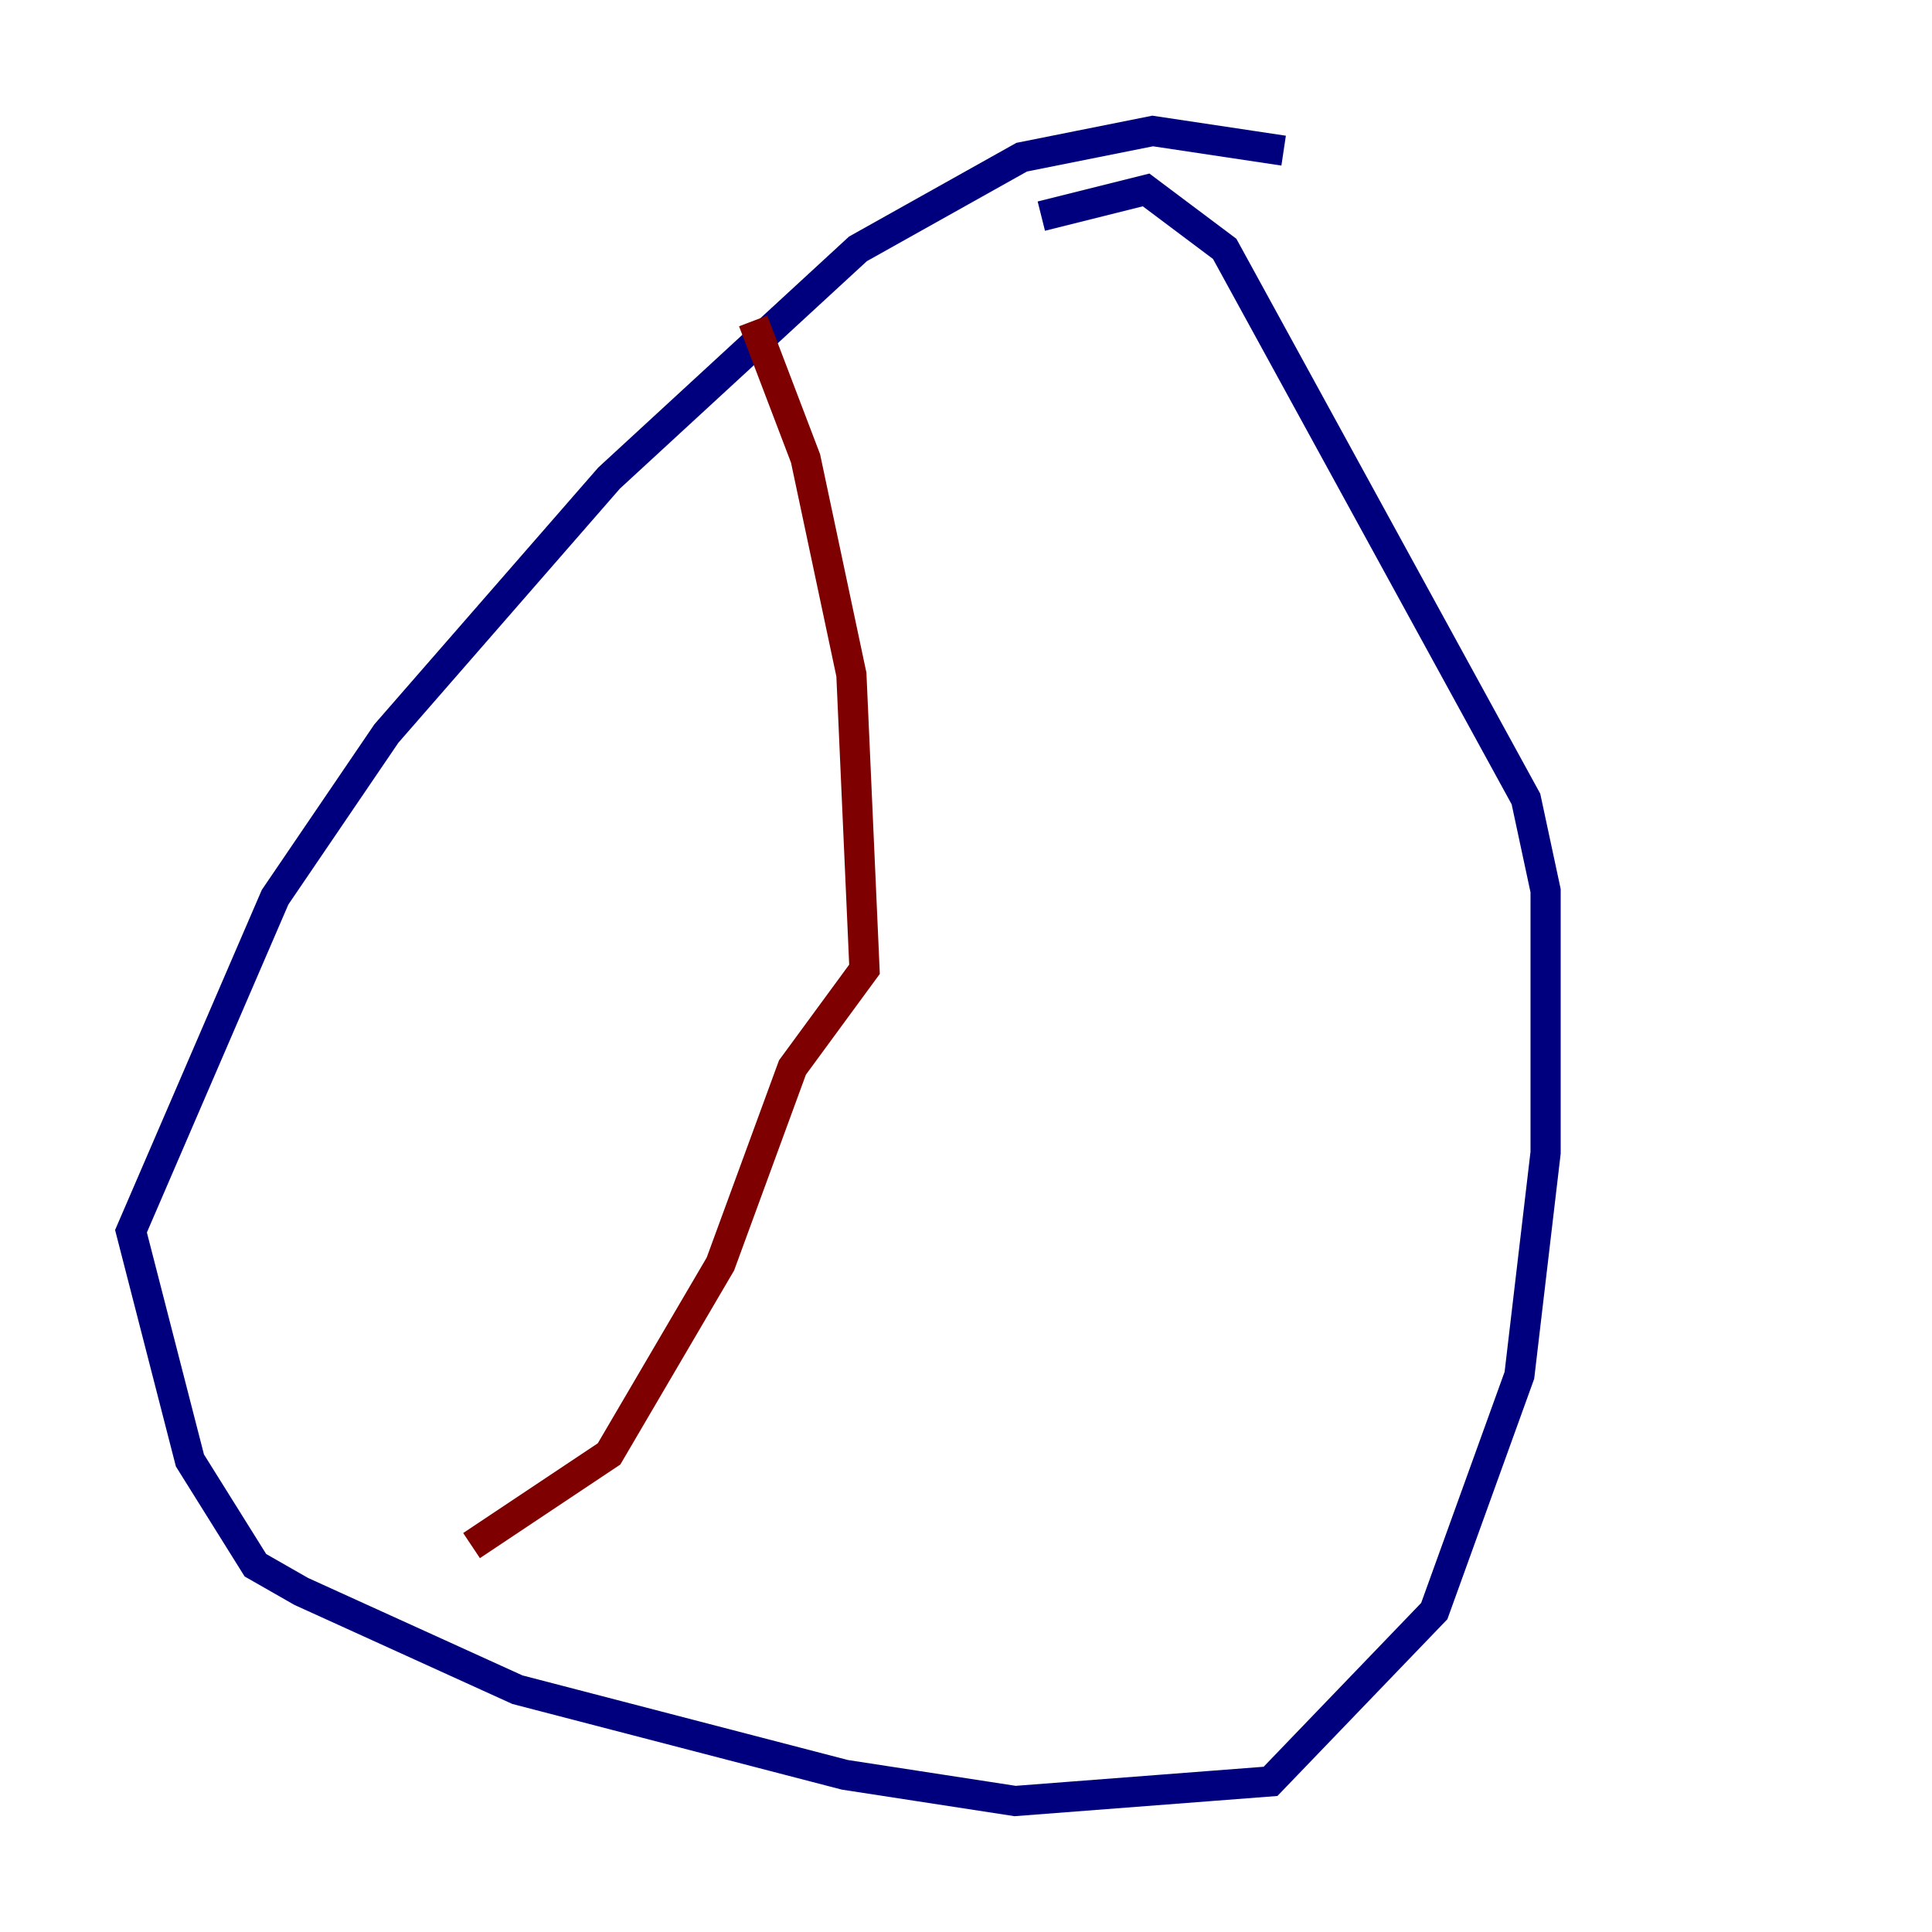 <?xml version="1.0" encoding="utf-8" ?>
<svg baseProfile="tiny" height="128" version="1.2" viewBox="0,0,128,128" width="128" xmlns="http://www.w3.org/2000/svg" xmlns:ev="http://www.w3.org/2001/xml-events" xmlns:xlink="http://www.w3.org/1999/xlink"><defs /><polyline fill="none" points="85.044,9.98 76.366,8.678 67.688,10.414 56.841,16.488 40.352,31.675 25.6,48.597 18.224,59.444 8.678,81.573 12.583,96.759 16.922,103.702 19.959,105.437 34.278,111.946 55.973,117.586 67.254,119.322 84.176,118.02 95.024,106.739 100.664,91.119 102.4,76.366 102.4,59.01 101.098,52.936 81.139,16.488 75.932,12.583 68.99,14.319" stroke="#00007f" stroke-width="2" /><polyline fill="none" points="49.898,21.261 53.37,30.373 56.407,44.691 57.275,64.217 52.502,70.725 47.729,83.742 40.352,96.325 31.241,102.4" stroke="#7f0000" stroke-width="2" /></svg>